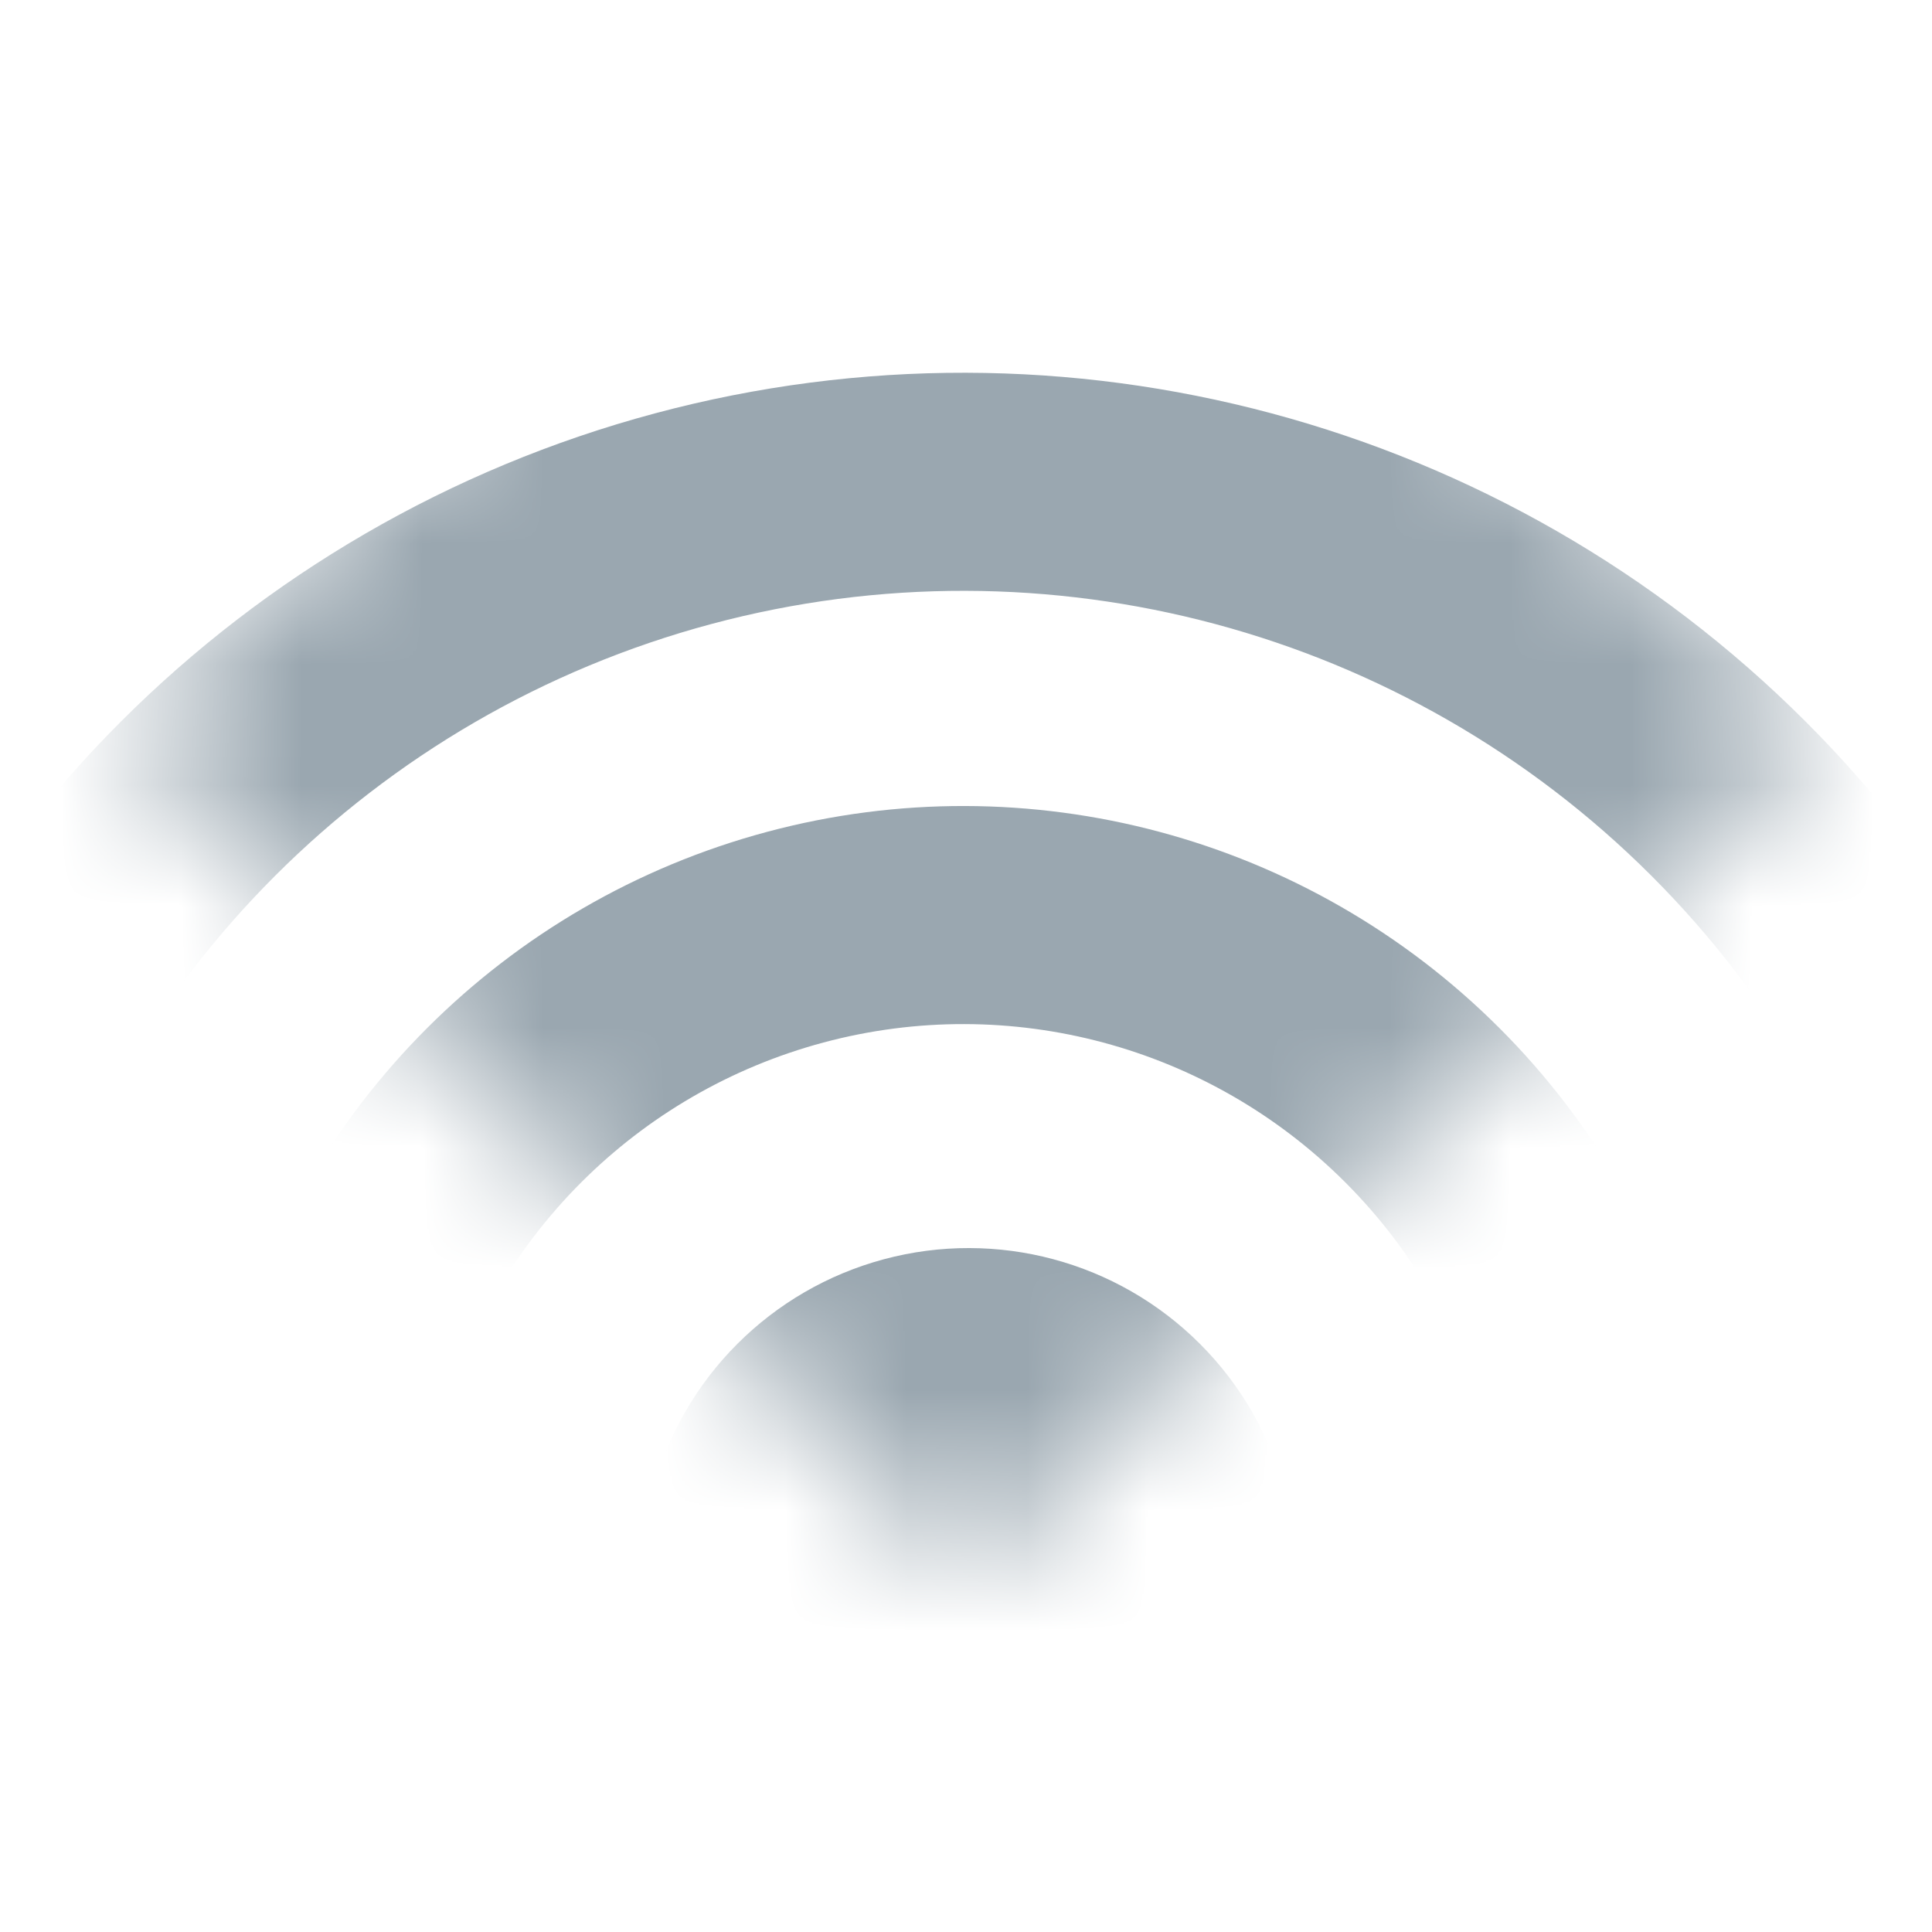 <svg width="16" height="16" viewBox="0 0 16 16" fill="none" xmlns="http://www.w3.org/2000/svg"><mask id="a" maskUnits="userSpaceOnUse" x="1" y="-1" width="15" height="15"><path transform="rotate(-45 1 6.022)" fill="#C4C4C4" d="M1 6.022h9.931v9.931H1z"/></mask><g mask="url(#a)"><circle r="5.377" transform="scale(1 -1) rotate(45 19.627 3.152)" stroke="#9AA7B0" stroke-width="1.806"/><circle r="8.965" transform="scale(1 -1) rotate(45 19.627 3.152)" stroke="#9AA7B0" stroke-width="1.806"/><circle cx="8.022" cy="13.045" r="2.709" transform="rotate(-45 8.022 13.045)" fill="#9AA7B0"/></g></svg>